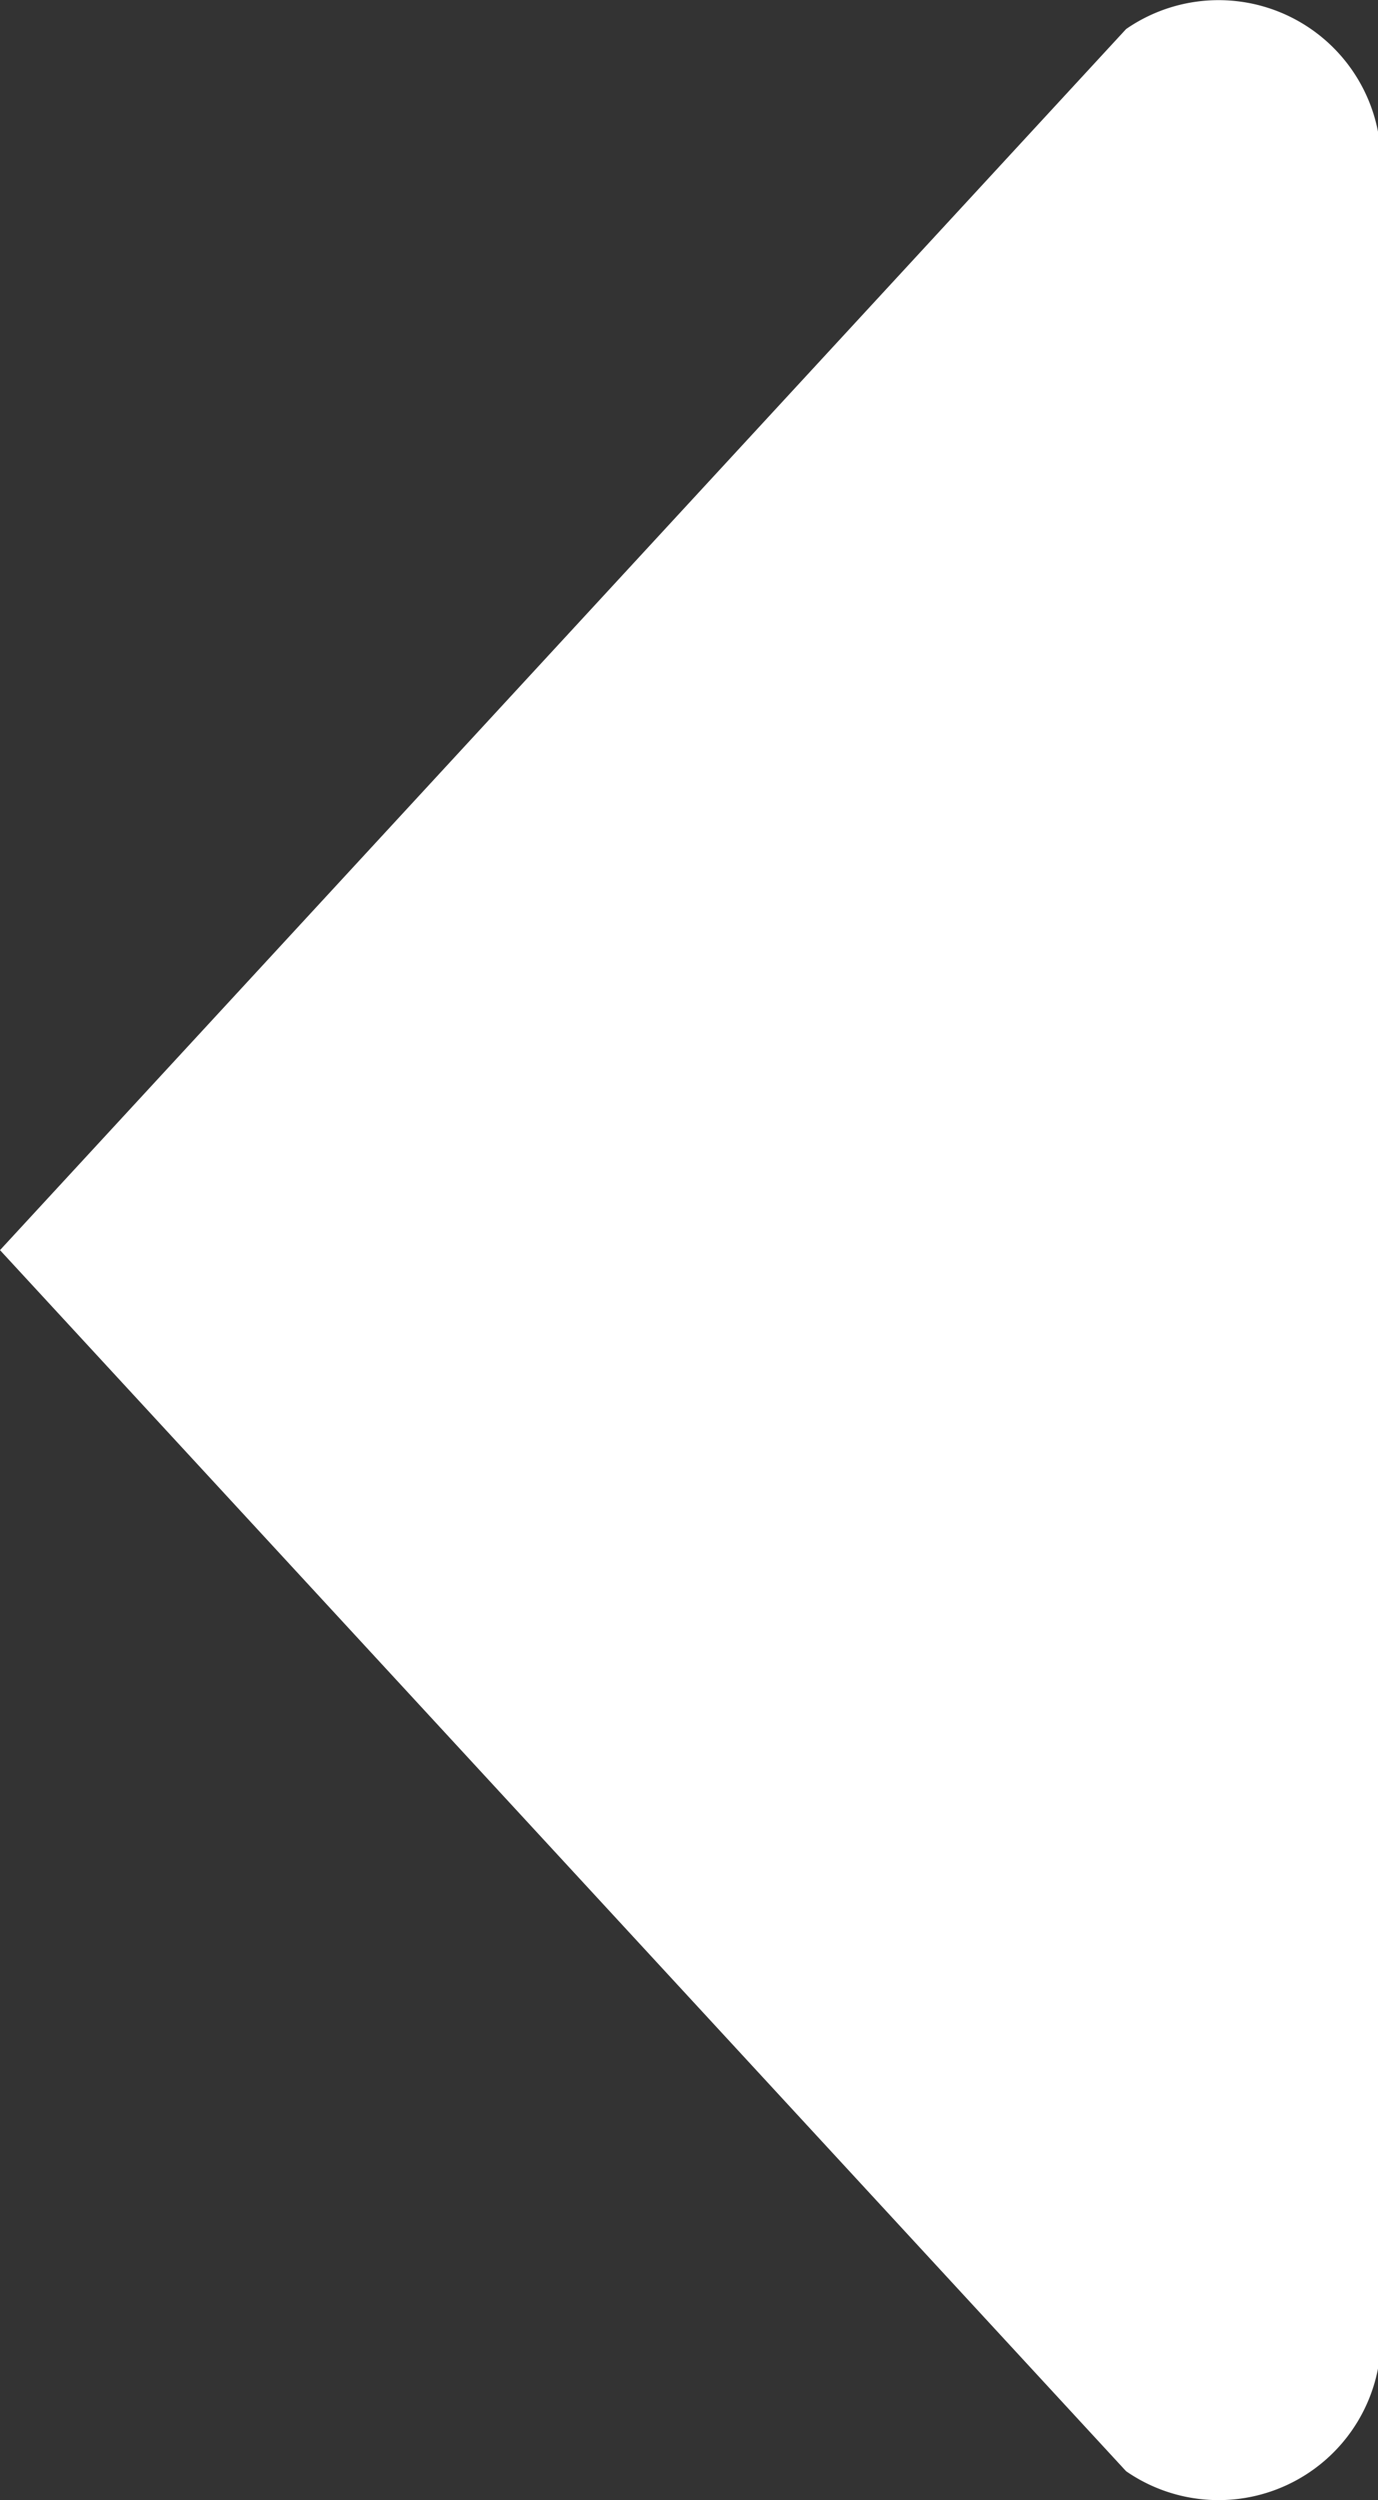 <svg xmlns="http://www.w3.org/2000/svg" viewBox="0 0 23.25 42.18"><rect x="0" y="0" width="23.25" height="42.18" fill="#333333" stroke="none"/><defs><style>.cls-1{fill:#fff;}</style></defs><g id="Camada_2" data-name="Camada 2"><g id="Camada_1-2" data-name="Camada 1"><path class="cls-1" d="M19,41.69,0,21.09,19,.49a2.74,2.74,0,0,1,4.3,2.26V39.43A2.74,2.74,0,0,1,19,41.69Z"/></g></g></svg>